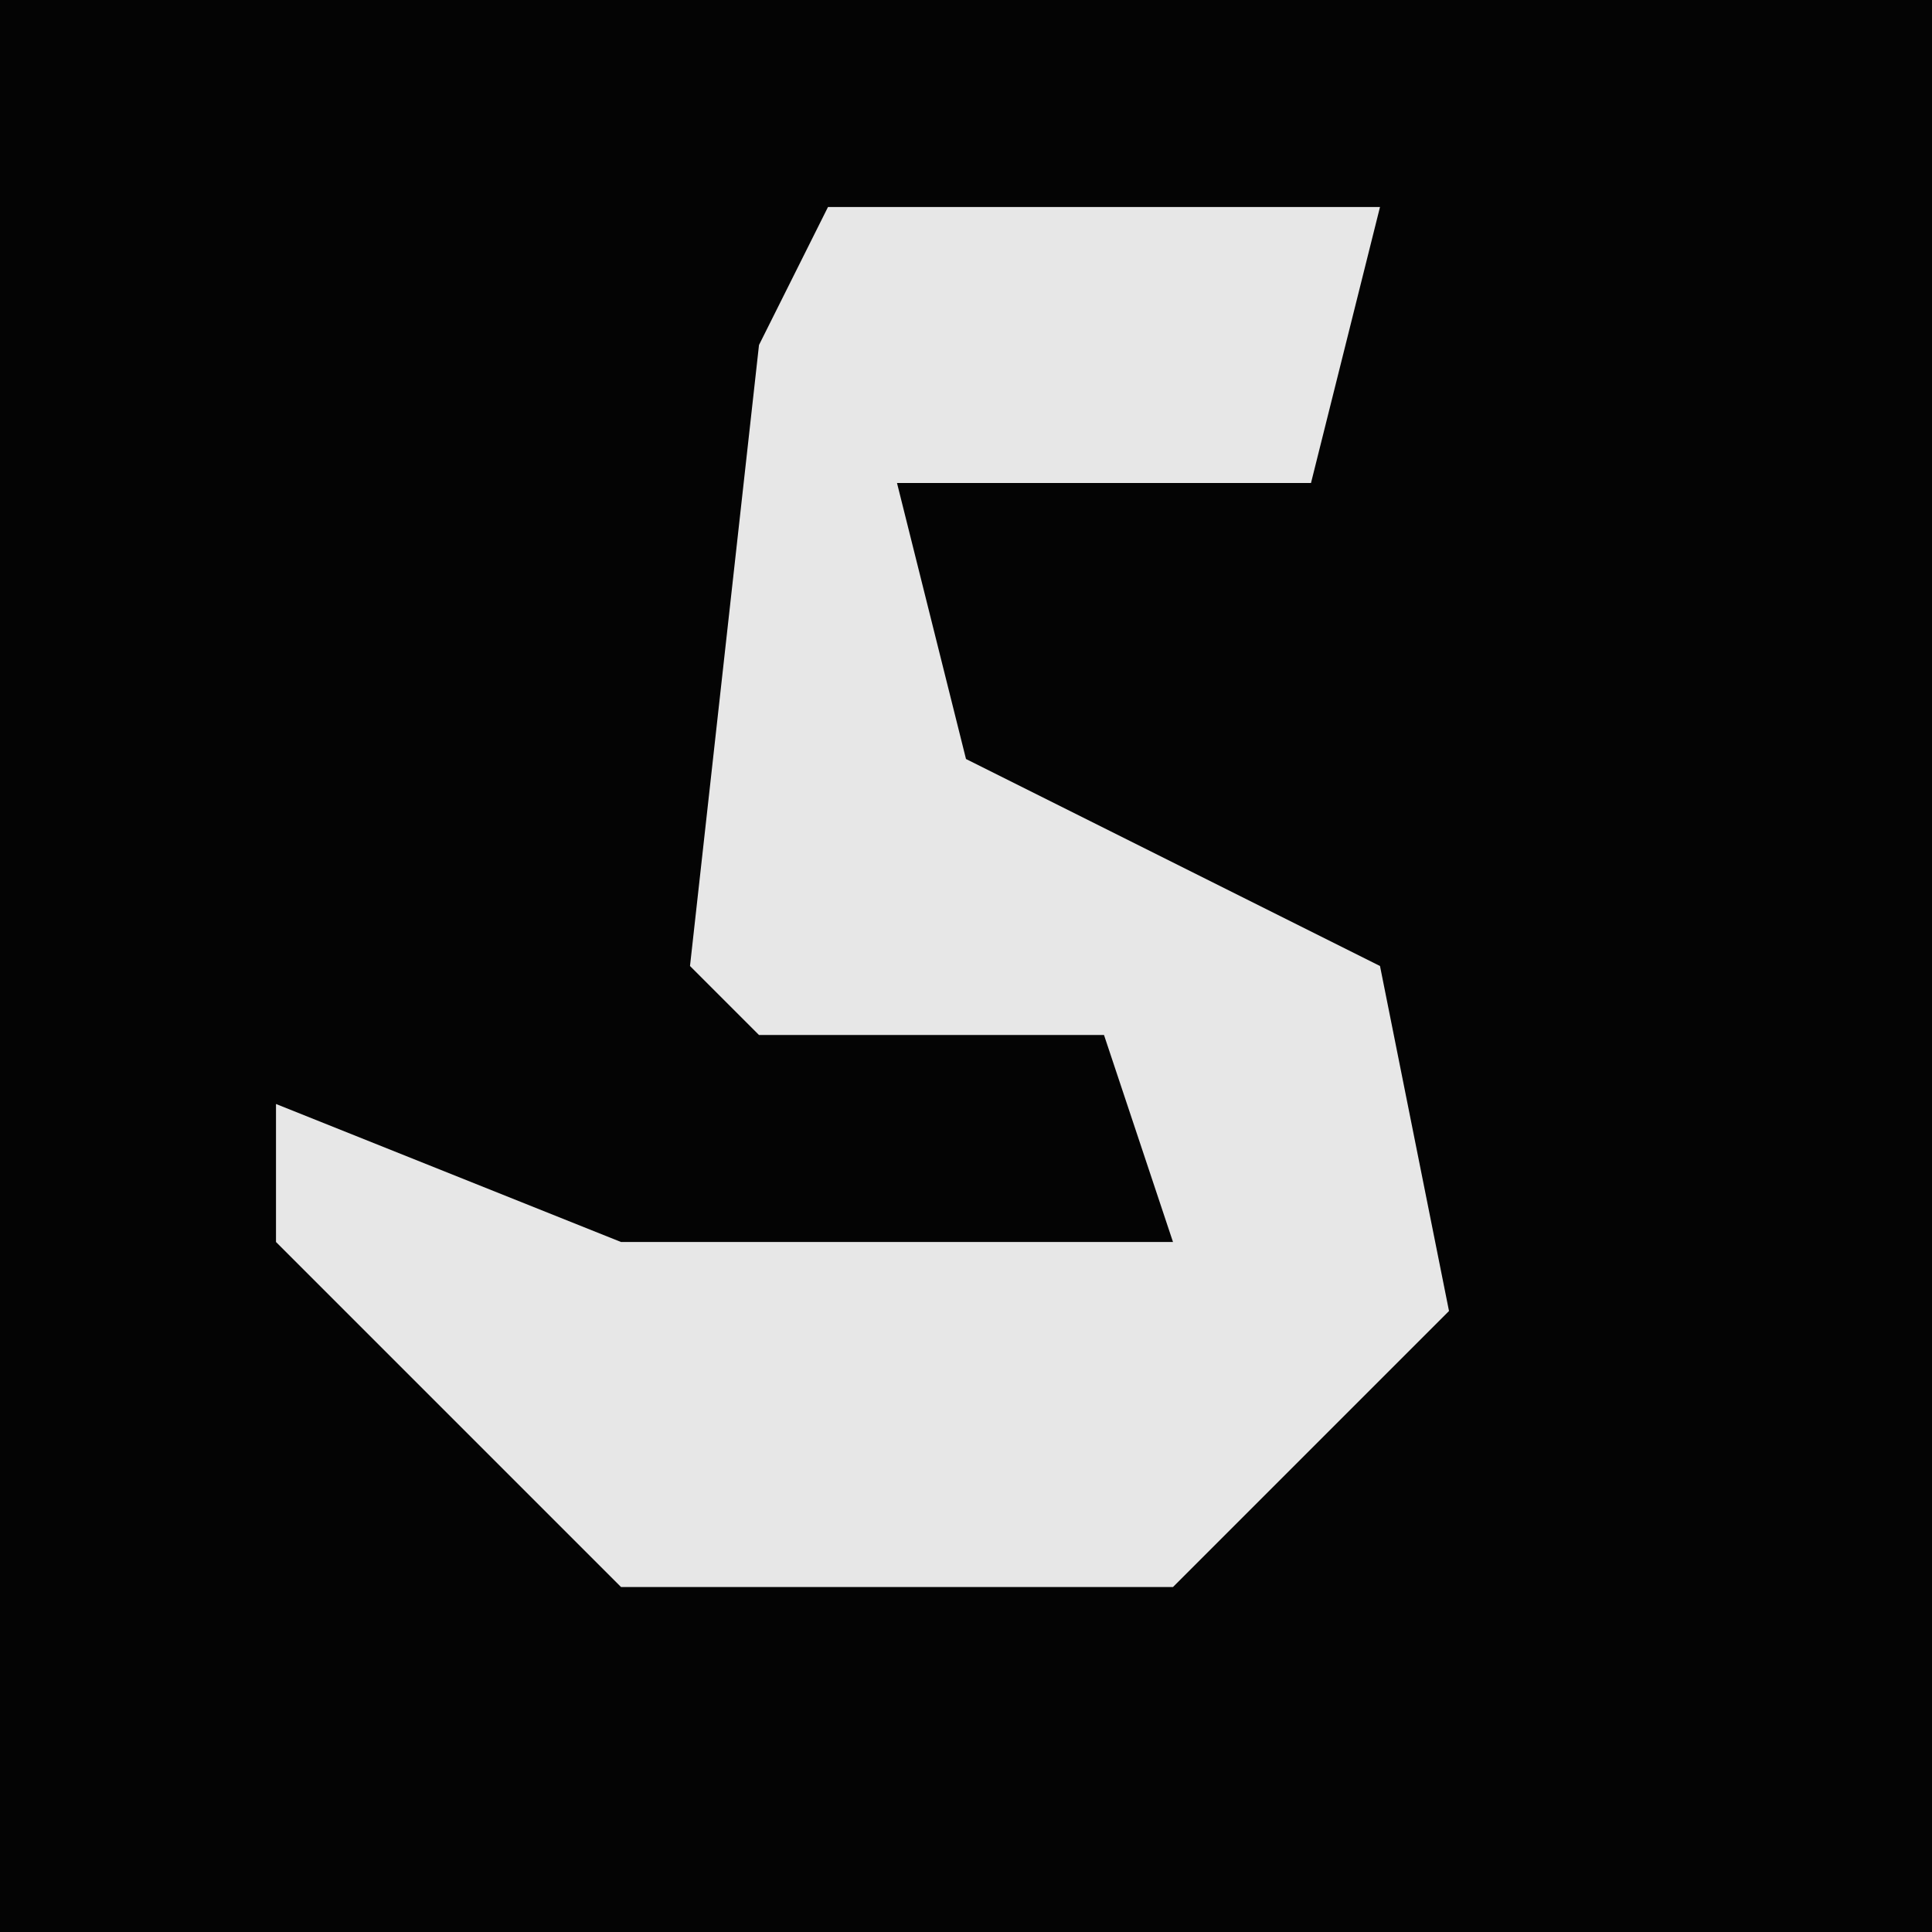 <?xml version="1.0" encoding="UTF-8"?>
<svg version="1.1" xmlns="http://www.w3.org/2000/svg" width="28" height="28">
<path d="M0,0 L28,0 L28,28 L0,28 Z " fill="#040404" transform="translate(0,0)"/>
<path d="M0,0 L8,0 L7,4 L1,4 L2,8 L8,11 L9,16 L5,20 L-3,20 L-8,15 L-8,13 L-3,15 L5,15 L4,12 L-1,12 L-2,11 L-1,2 Z " fill="#E7E7E7" transform="translate(12,3)"/>
</svg>
